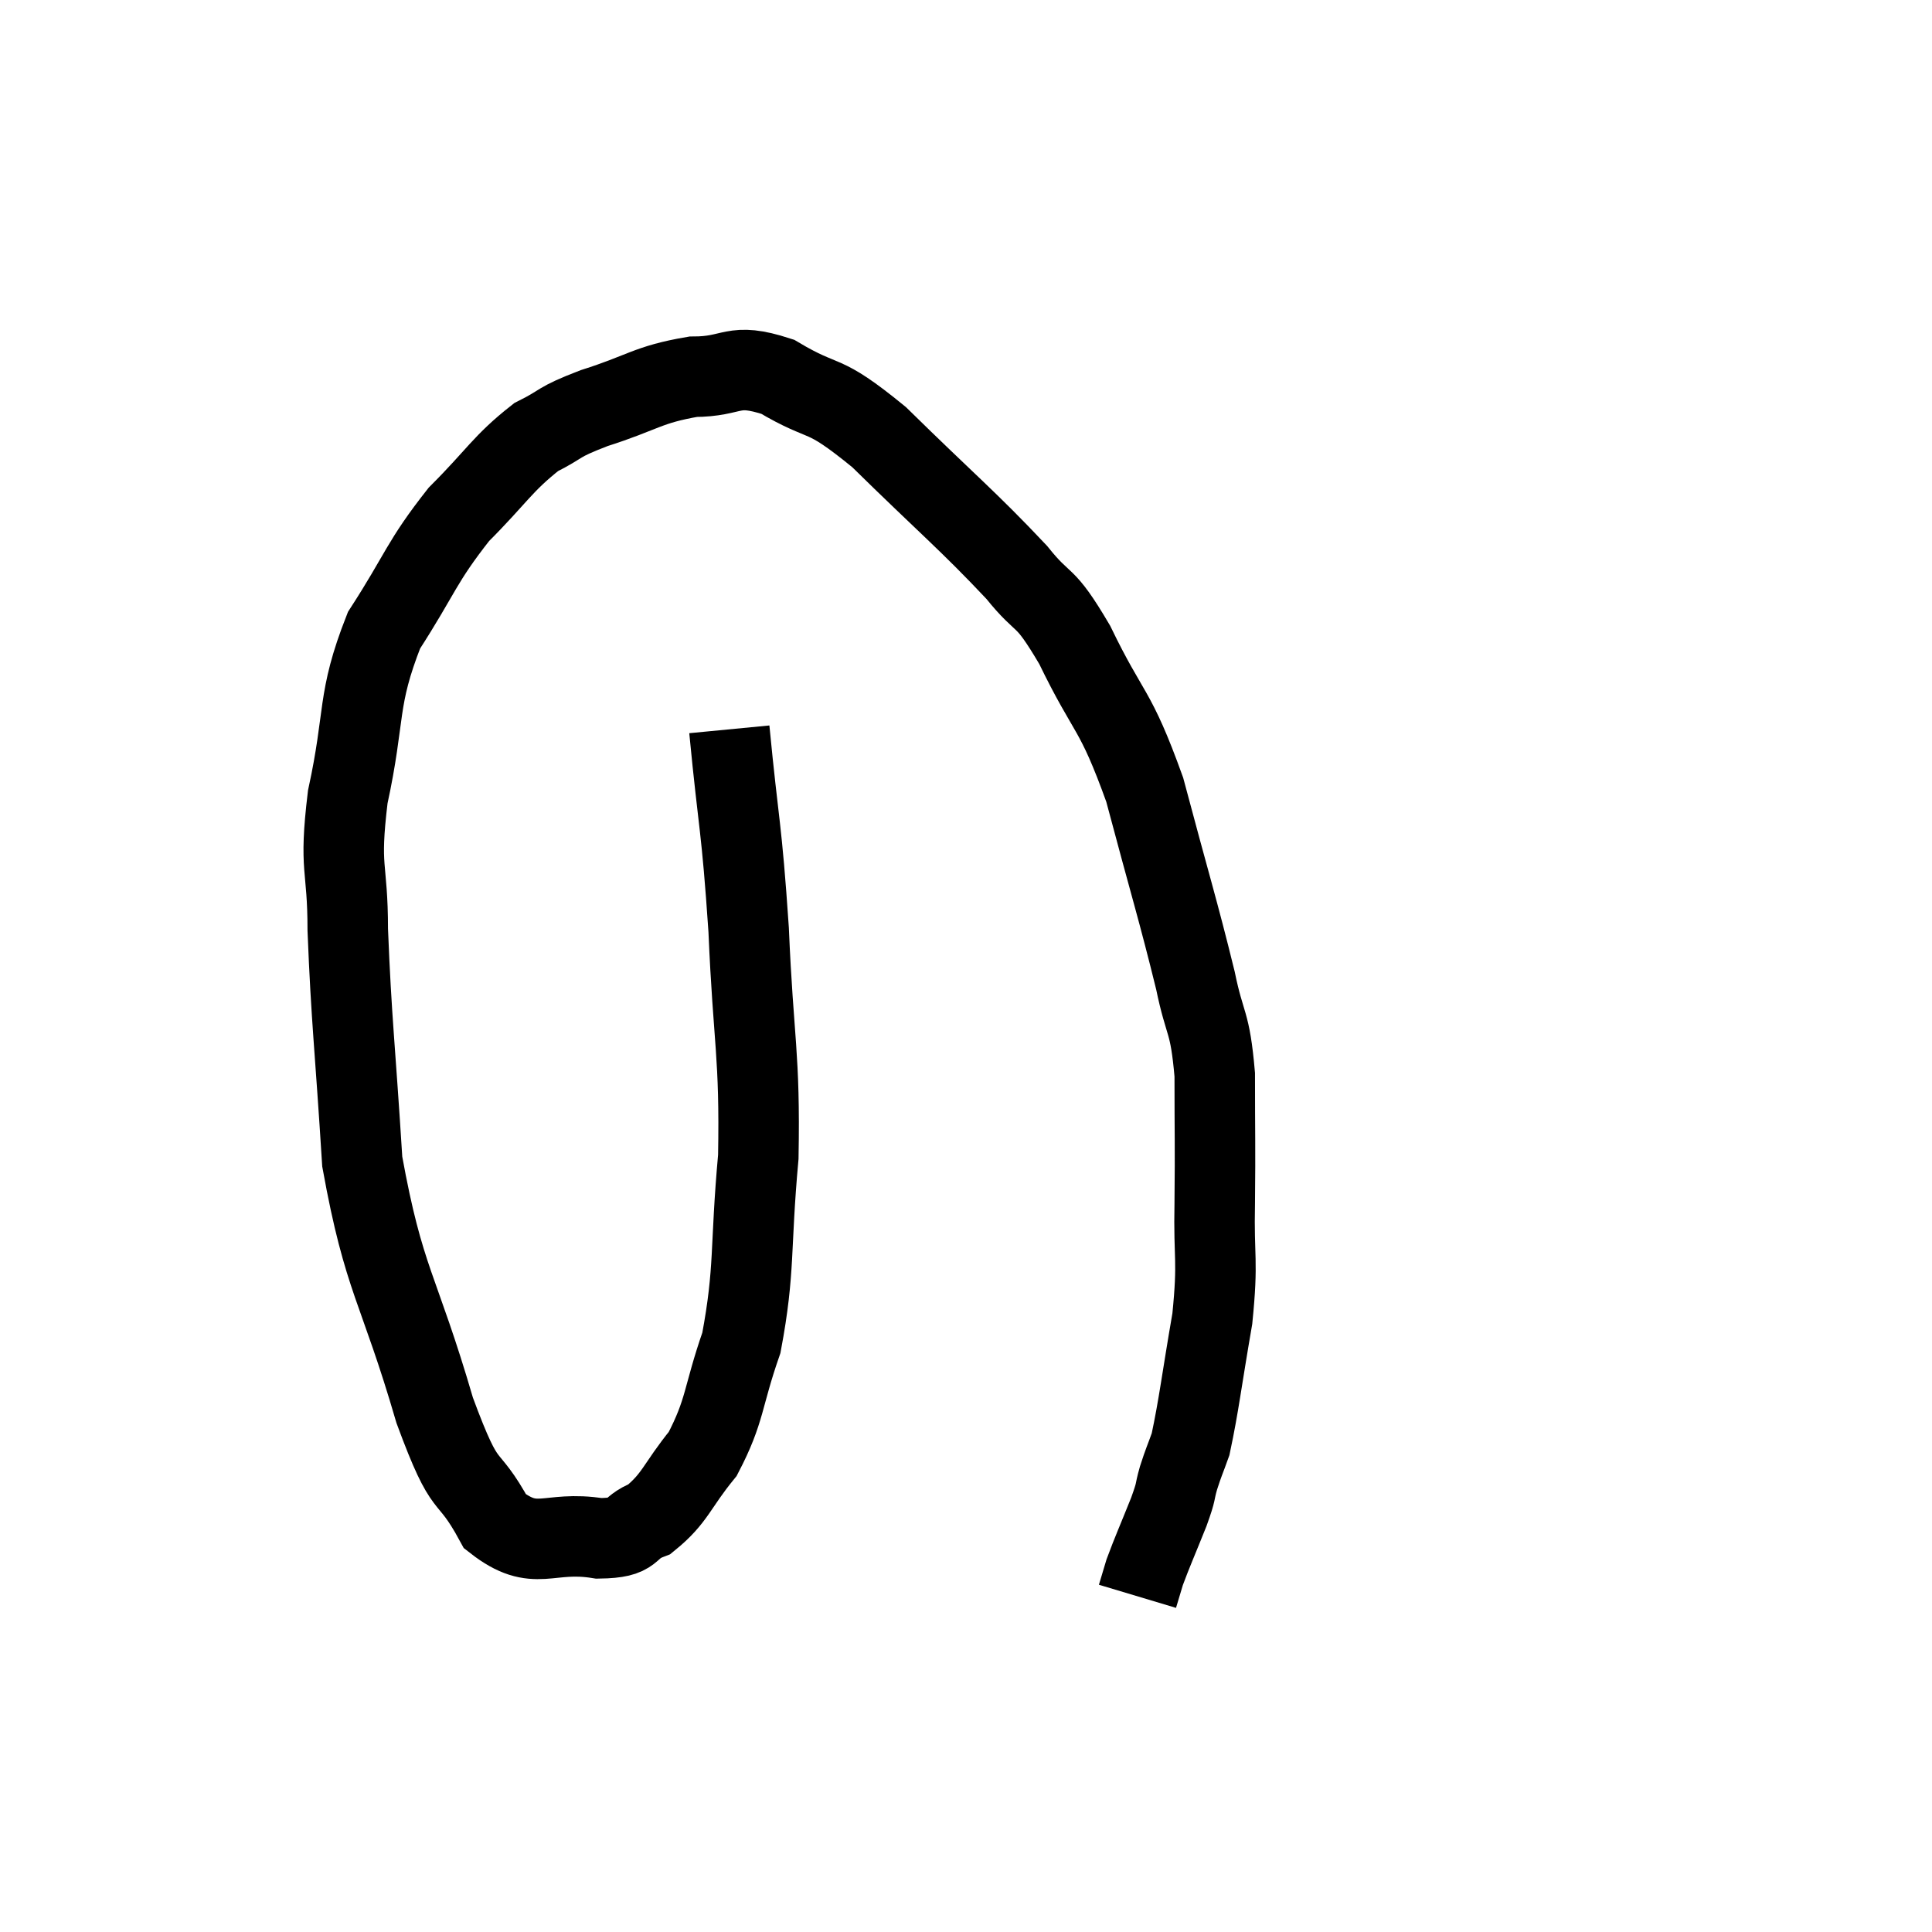 <svg width="48" height="48" viewBox="0 0 48 48" xmlns="http://www.w3.org/2000/svg"><path d="M 18.12 18.12 C 18.36 20.61, 18.42 20.445, 18.6 23.1 C 18.72 25.92, 18.885 26.175, 18.84 28.74 C 18.63 31.05, 18.765 31.515, 18.42 33.36 C 17.94 34.74, 18.03 35.025, 17.46 36.12 C 16.8 36.93, 16.785 37.215, 16.14 37.74 C 15.51 37.98, 15.84 38.205, 14.88 38.22 C 13.59 38.01, 13.32 38.595, 12.3 37.8 C 11.55 36.42, 11.625 37.275, 10.8 35.04 C 9.9 31.95, 9.54 31.845, 9 28.86 C 8.82 25.98, 8.73 25.365, 8.64 23.1 C 8.64 21.45, 8.415 21.66, 8.64 19.8 C 9.09 17.73, 8.85 17.415, 9.54 15.66 C 10.47 14.22, 10.455 13.98, 11.4 12.78 C 12.36 11.82, 12.48 11.52, 13.32 10.86 C 14.04 10.5, 13.785 10.515, 14.76 10.14 C 15.99 9.75, 16.08 9.555, 17.22 9.36 C 18.27 9.36, 18.165 8.985, 19.32 9.36 C 20.58 10.11, 20.355 9.645, 21.84 10.86 C 23.55 12.54, 24.045 12.93, 25.26 14.22 C 25.98 15.12, 25.905 14.67, 26.7 16.02 C 27.57 17.82, 27.69 17.535, 28.44 19.62 C 29.07 21.99, 29.265 22.59, 29.7 24.36 C 29.94 25.53, 30.06 25.32, 30.18 26.7 C 30.18 28.29, 30.195 28.365, 30.18 29.88 C 30.15 31.32, 30.27 31.26, 30.12 32.76 C 29.85 34.32, 29.79 34.89, 29.58 35.88 C 29.43 36.3, 29.415 36.3, 29.28 36.72 C 29.16 37.14, 29.25 36.975, 29.04 37.56 C 28.74 38.31, 28.635 38.535, 28.44 39.06 C 28.35 39.36, 28.305 39.51, 28.26 39.66 L 28.26 39.66" fill="none" stroke="black" stroke-width="2"></path></svg>